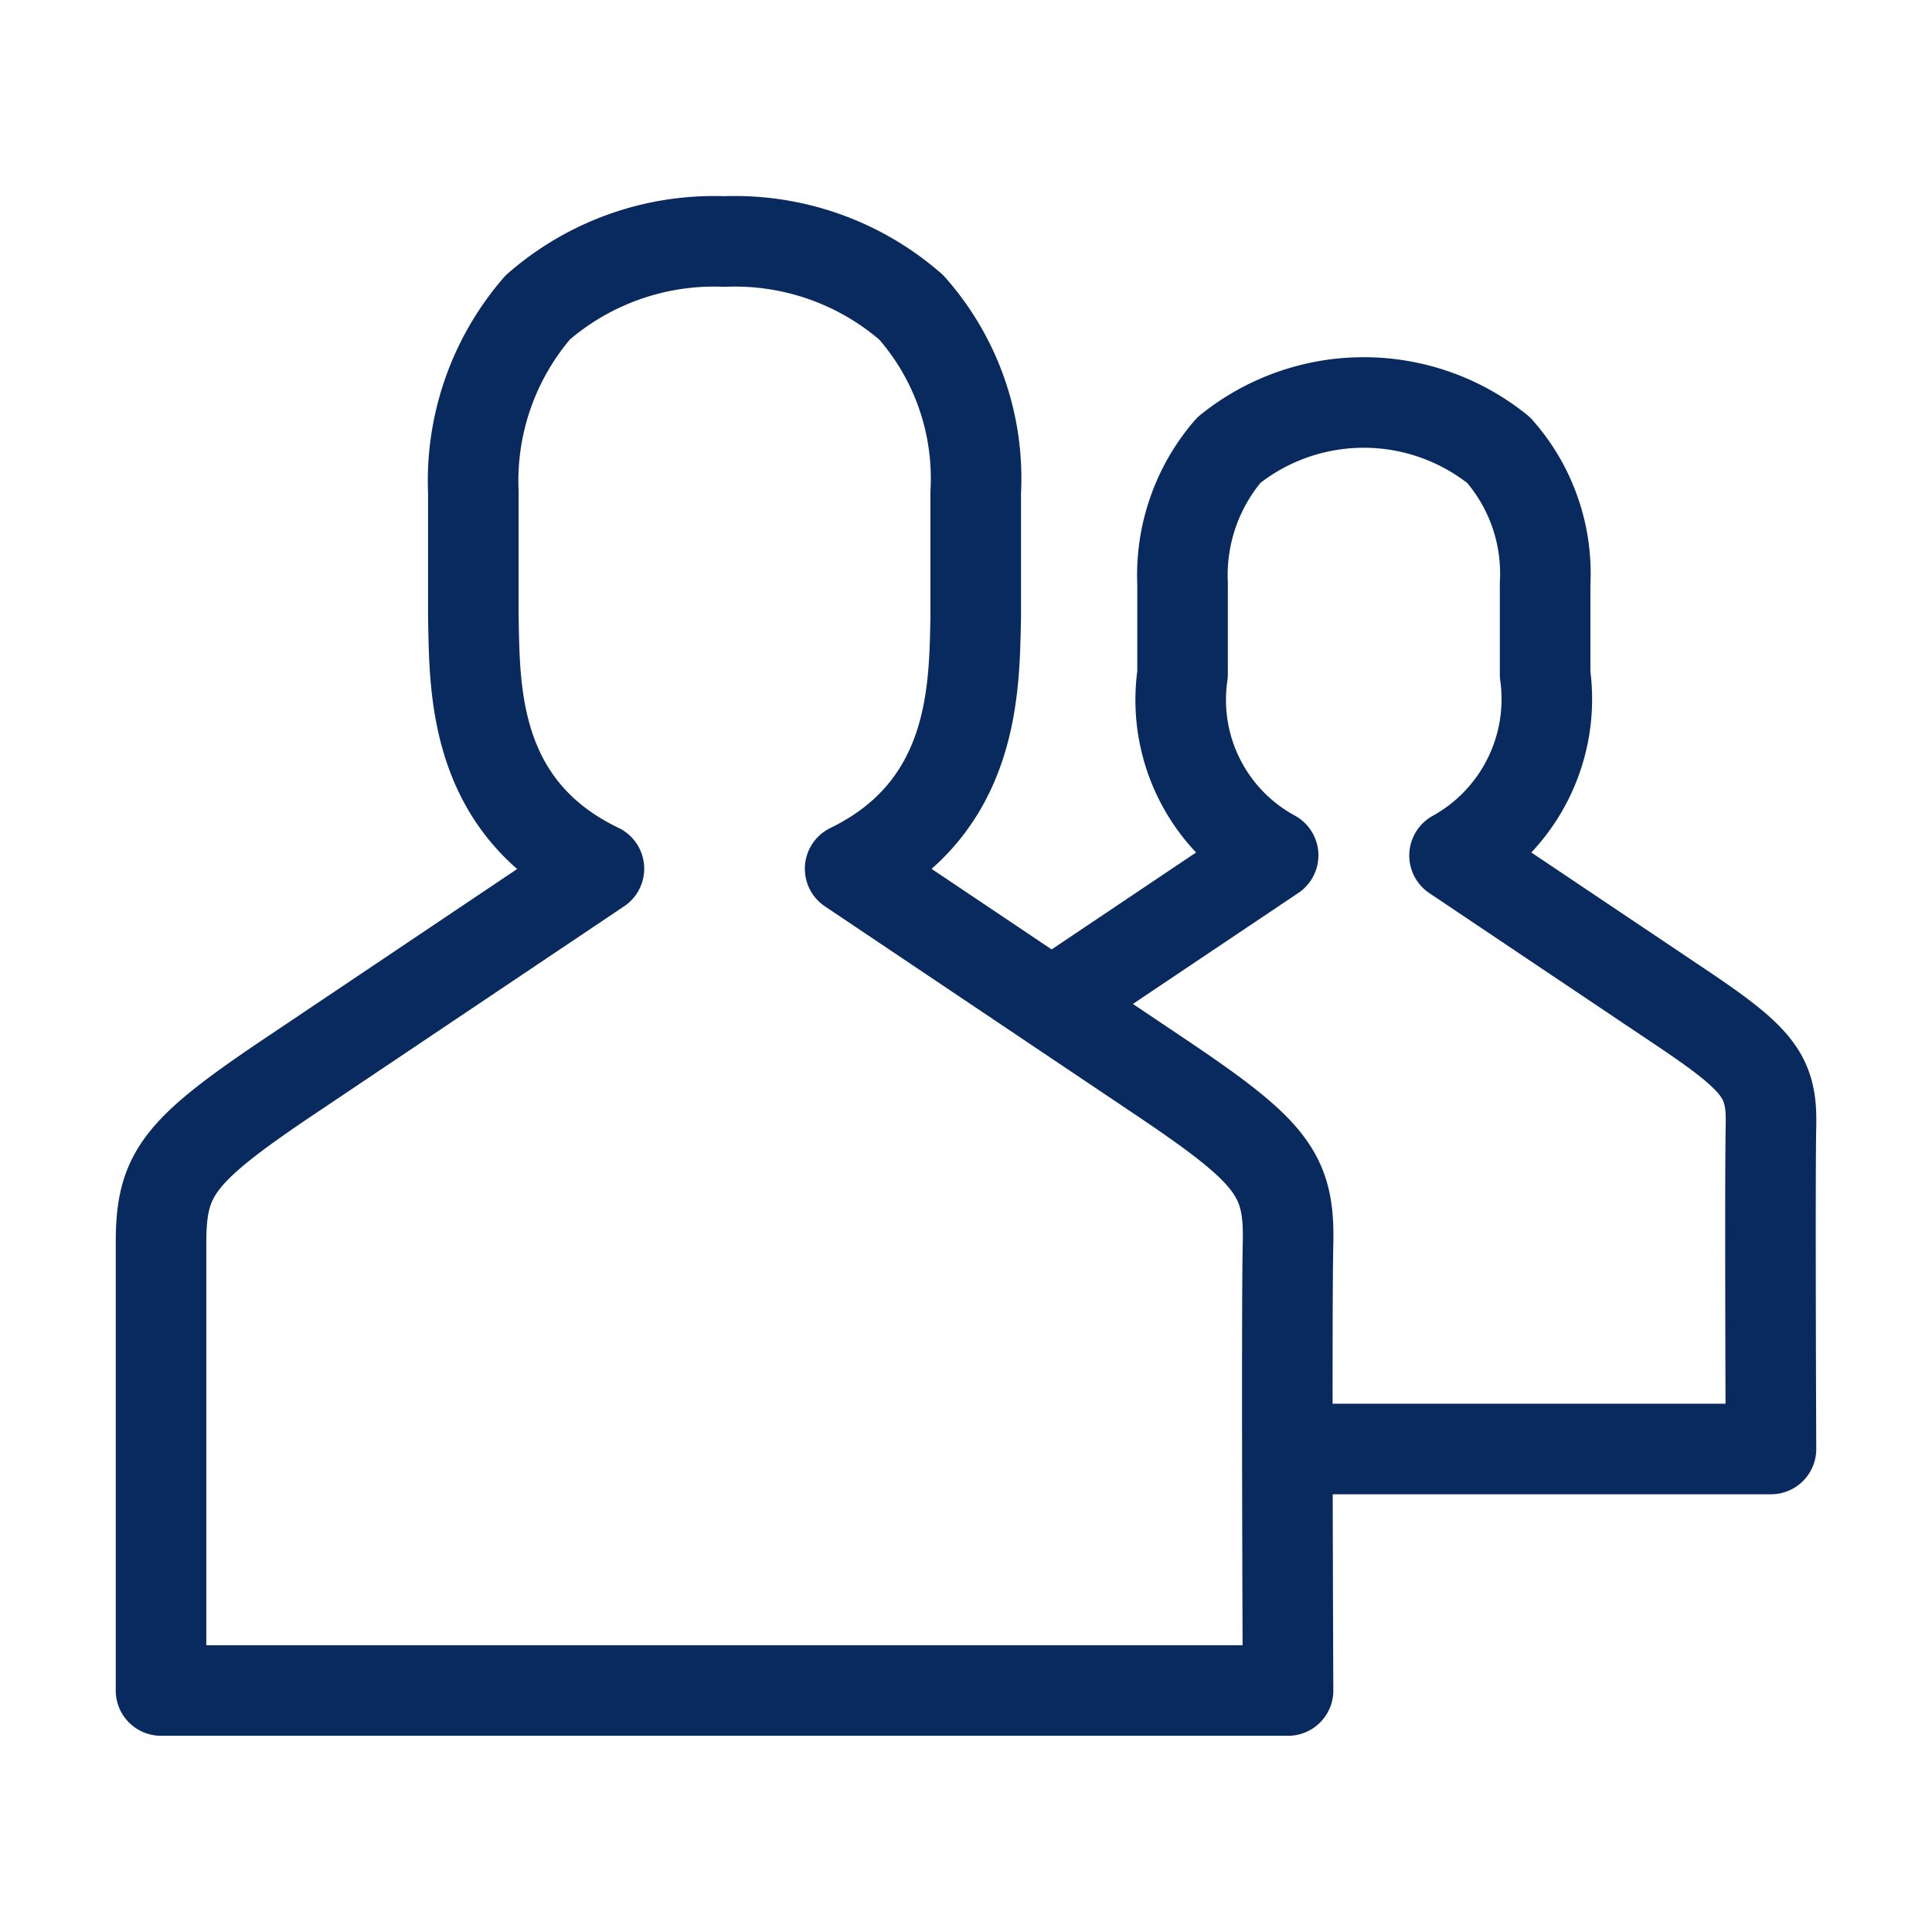 <svg xmlns="http://www.w3.org/2000/svg" xmlns:xlink="http://www.w3.org/1999/xlink" width="32" height="32" viewBox="0 0 32 32"><defs><style>.a,.c{fill:none;}.b{clip-path:url(#a);}.c{stroke:#092a5e;stroke-linecap:round;stroke-linejoin:round;stroke-width:1.5px;}</style><clipPath id="a"><rect class="a" width="32" height="32"/></clipPath></defs><g class="b"><rect class="a" width="32" height="32"/><g transform="translate(2.667 4)"><path class="c" d="M28.667,39s-.027-6.26,0-7.405-.267-1.518-2.133-2.77l-5.12-3.436c2.08-1.012,2.053-3.01,2.08-4.155V19.155a4.27,4.27,0,0,0-1.067-3.063A4.443,4.443,0,0,0,19.333,15a4.443,4.443,0,0,0-3.093,1.092,4.39,4.39,0,0,0-1.067,3.063v2.078c.027,1.145-.027,3.143,2.08,4.155l-5.12,3.436C10.267,30.077,10,30.45,10,31.595V39Z" transform="translate(-10 -15)"/><path class="c" d="M70.558,42.333h7.636s-.019-4.521,0-5.348-.193-1.1-1.541-2l-3.7-2.482a2.961,2.961,0,0,0,1.5-3V28a3.084,3.084,0,0,0-.77-2.212,3.558,3.558,0,0,0-4.468,0A3.17,3.17,0,0,0,68.448,28v1.5a2.93,2.93,0,0,0,1.5,3l-3.322,2.229" transform="translate(-51.528 -22.333)"/></g></g></svg>